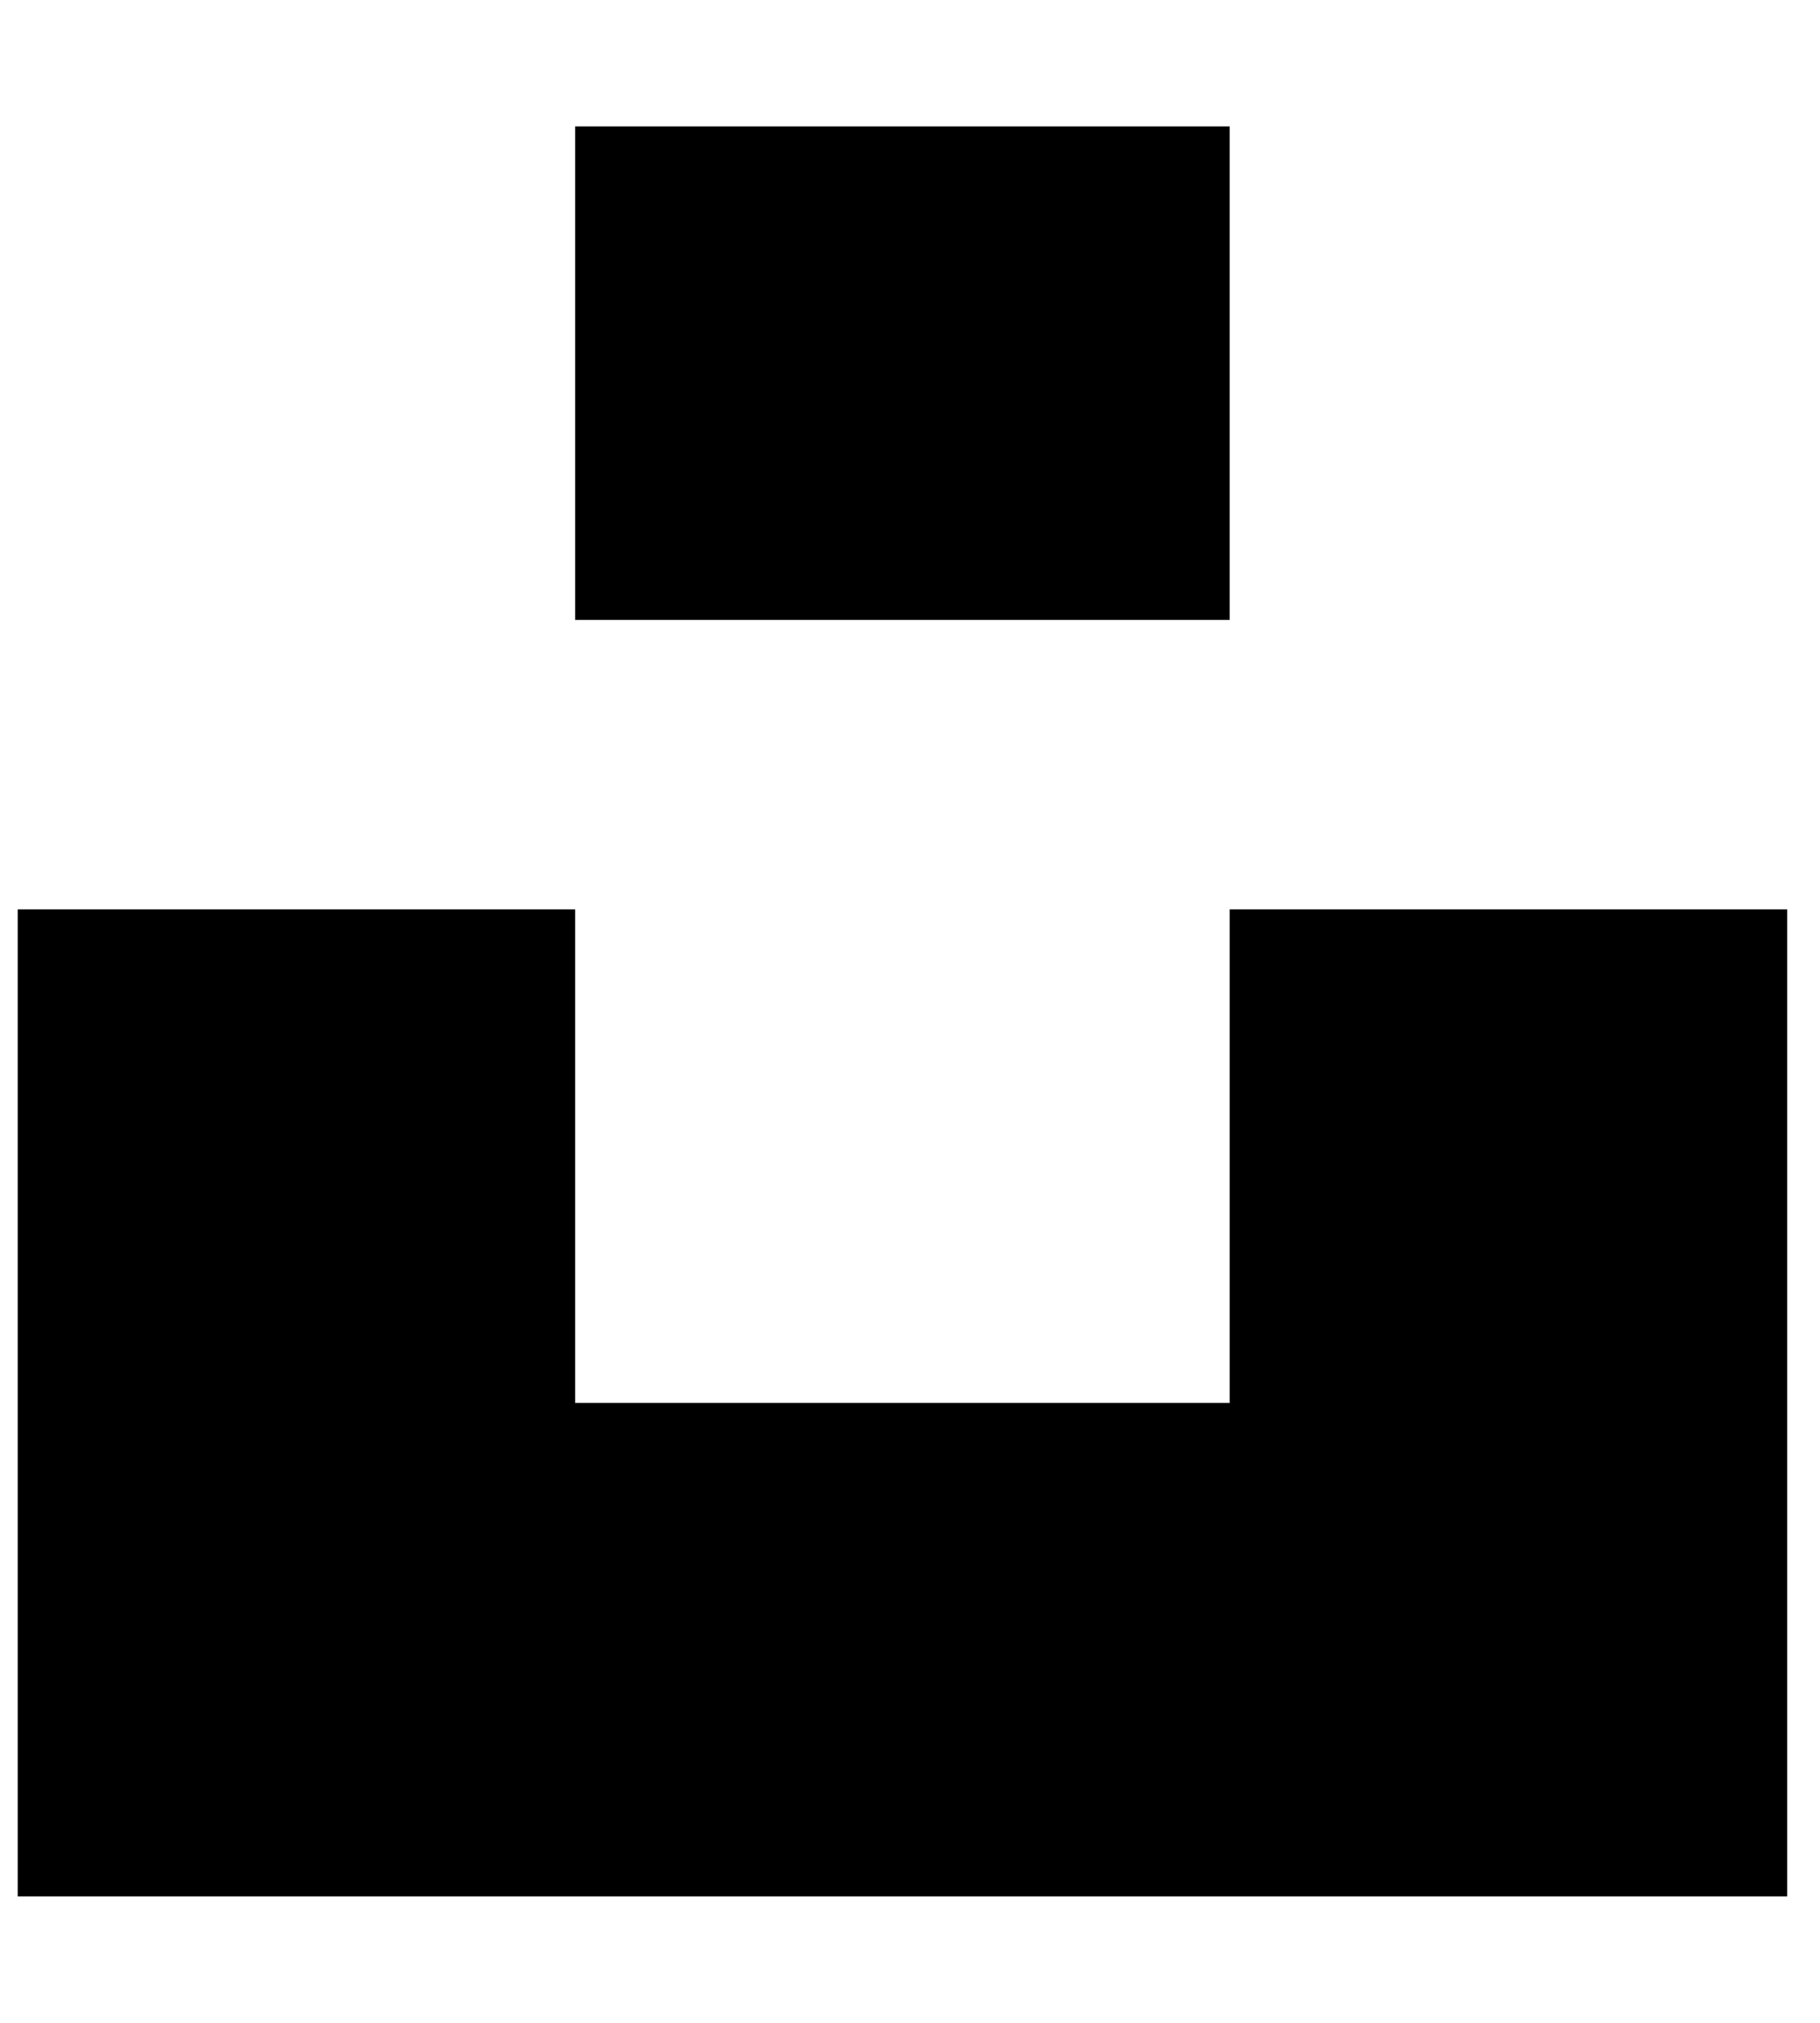 <svg width="45" height="50" viewBox="0 0 45 50" fill="none" xmlns="http://www.w3.org/2000/svg">
<g clip-path="url(#clip0)">
<path d="M44.188 22.477V46.875H0.438V22.477H14.22V34.677H30.405V22.477H44.188ZM30.405 3.125H14.22V15.323H30.405V3.125Z" fill="black"/>
</g>
<defs>
<clipPath id="clip0">
<rect width="43.75" height="50" fill="white" transform="translate(0.438)"/>
</clipPath>
</defs>
</svg>
